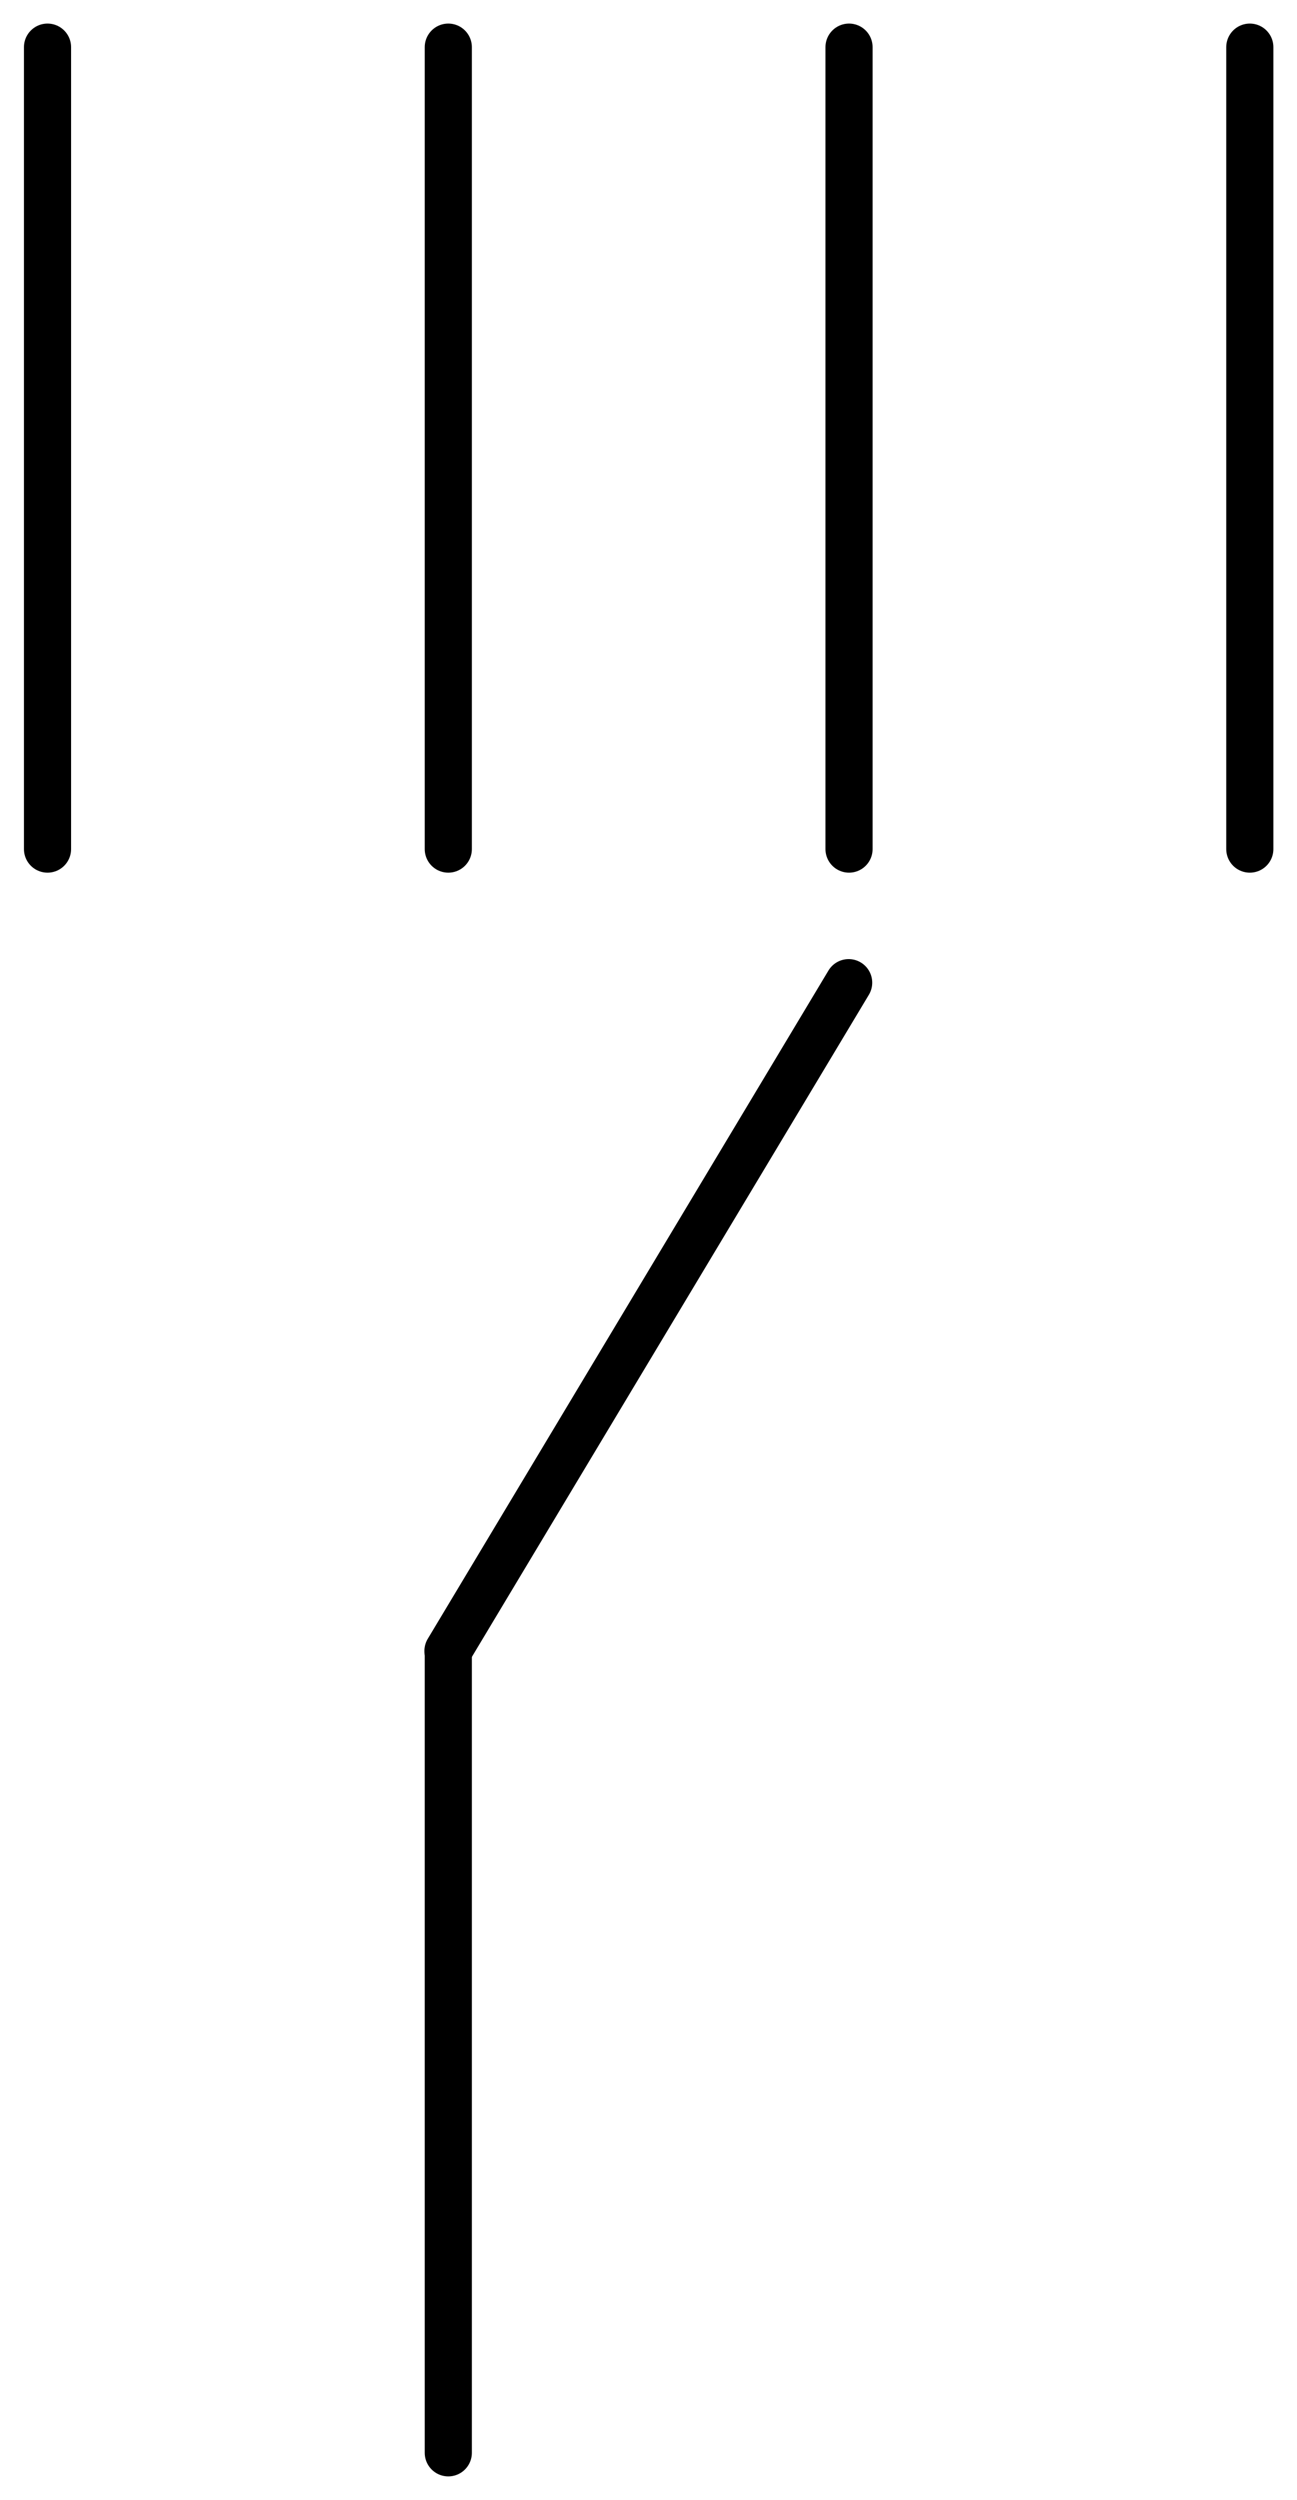 <?xml version="1.0" encoding="UTF-8" standalone="no"?>
<!-- Généré par Microsoft Visio 11.0, SVG Export, v1.0 OL_EE0112.svg Page 1 -->

<!--
/*******************************************************************************
* Copyright (c) 2010-2014 ITER Organization.
* All rights reserved. This program and the accompanying materials
* are made available under the terms of the Eclipse Public License v1.0
* which accompanies this distribution, and is available at
* http://www.eclipse.org/legal/epl-v10.html
******************************************************************************/
-->
<svg
   xmlns:v="http://schemas.microsoft.com/visio/2003/SVGExtensions/"
   xmlns:dc="http://purl.org/dc/elements/1.1/"
   xmlns:cc="http://creativecommons.org/ns#"
   xmlns:rdf="http://www.w3.org/1999/02/22-rdf-syntax-ns#"
   xmlns:svg="http://www.w3.org/2000/svg"
   xmlns="http://www.w3.org/2000/svg"
   xmlns:sodipodi="http://sodipodi.sourceforge.net/DTD/sodipodi-0.dtd"
   xmlns:inkscape="http://www.inkscape.org/namespaces/inkscape"
   width="0.382in"
   height="0.736in"
   viewBox="0 0 27.512 53.024"
   xml:space="preserve"
   color-interpolation-filters="sRGB"
   class="st2"
   id="svg2"
   version="1.1"
   inkscape:version="0.48.2 r9819"
   sodipodi:docname="SM 4-Positions Switch 2.svg"><defs
   id="defs44" /><sodipodi:namedview
   pagecolor="#ffffff"
   bordercolor="#666666"
   borderopacity="1"
   objecttolerance="10"
   gridtolerance="10"
   guidetolerance="10"
   inkscape:pageopacity="0"
   inkscape:pageshadow="2"
   inkscape:window-width="1680"
   inkscape:window-height="988"
   id="namedview42"
   showgrid="false"
   inkscape:zoom="20.142237"
   inkscape:cx="15.06984"
   inkscape:cy="30.764677"
   inkscape:window-x="-8"
   inkscape:window-y="-8"
   inkscape:window-maximized="1"
   inkscape:current-layer="svg2" />
	<title
   id="title4">document de base</title>
	<v:documentProperties
   v:langID="1036"
   v:metric="true"
   v:viewMarkup="false" />
	<style
   type="text/css"
   id="style6">
	
		.st1 {stroke:#000000;stroke-linecap:round;stroke-linejoin:round;stroke-width:1}
		.st2 {fill:none;fill-rule:evenodd;font-size:12;overflow:visible;stroke-linecap:square;stroke-miterlimit:3}
	
	</style>
	<g
   v:mID="0"
   v:index="1"
   v:groupContext="foregroundPage"
   id="g8">
		<title
   id="title10">Page 1</title>
		<v:pageProperties
   v:drawingScale="0.0393701"
   v:pageScale="0.0393701"
   v:drawingUnits="24"
   v:shadowOffsetX="8.50394"
   v:shadowOffsetY="-8.50394" />
		<g
   id="shape1477-1"
   v:mID="1477"
   v:groupContext="shape"
   transform="translate(54.024,1) rotate(90)">
			<title
   id="title13">Feuille.1477</title>
			<path
   d="M0 53.02 L17.01 53.02"
   class="st1"
   id="path15" />
		</g>
		<g
   id="shape1478-4"
   v:mID="1478"
   v:groupContext="shape"
   transform="translate(62.528,1) rotate(90)">
			<title
   id="title18">Feuille.1478</title>
			<path
   d="M0 53.02 L17.01 53.02"
   class="st1"
   id="path20" />
		</g>
		<g
   id="shape1479-7"
   v:mID="1479"
   v:groupContext="shape"
   transform="translate(71.031,1) rotate(90)">
			<title
   id="title23">Feuille.1479</title>
			<path
   d="M0 53.02 L17.01 53.02"
   class="st1"
   id="path25" />
		</g>
		<g
   id="shape1480-10"
   v:mID="1480"
   v:groupContext="shape"
   transform="translate(79.535,1) rotate(90)">
			<title
   id="title28">Feuille.1480</title>
			<path
   d="M0 53.02 L17.01 53.02"
   class="st1"
   id="path30" />
		</g>
		<g
   id="shape1481-13"
   v:mID="1481"
   v:groupContext="shape"
   transform="translate(-35.963,62.296) rotate(-120.964)">
			<title
   id="title33">Feuille.1481</title>
			<path
   d="M 0,53.02 7.78,67.603"
   class="st1"
   id="path35"
   inkscape:connector-curvature="0"
   style="stroke:#000000;stroke-width:1;stroke-linecap:round;stroke-linejoin:round"
   sodipodi:nodetypes="cc" />
		</g>
		<g
   id="shape1482-16"
   v:mID="1482"
   v:groupContext="shape"
   transform="translate(62.528,35.016) rotate(90)">
			<title
   id="title38">Feuille.1482</title>
			<path
   d="M0 53.02 L17.01 53.02"
   class="st1"
   id="path40" />
		</g>
	</g>
</svg>